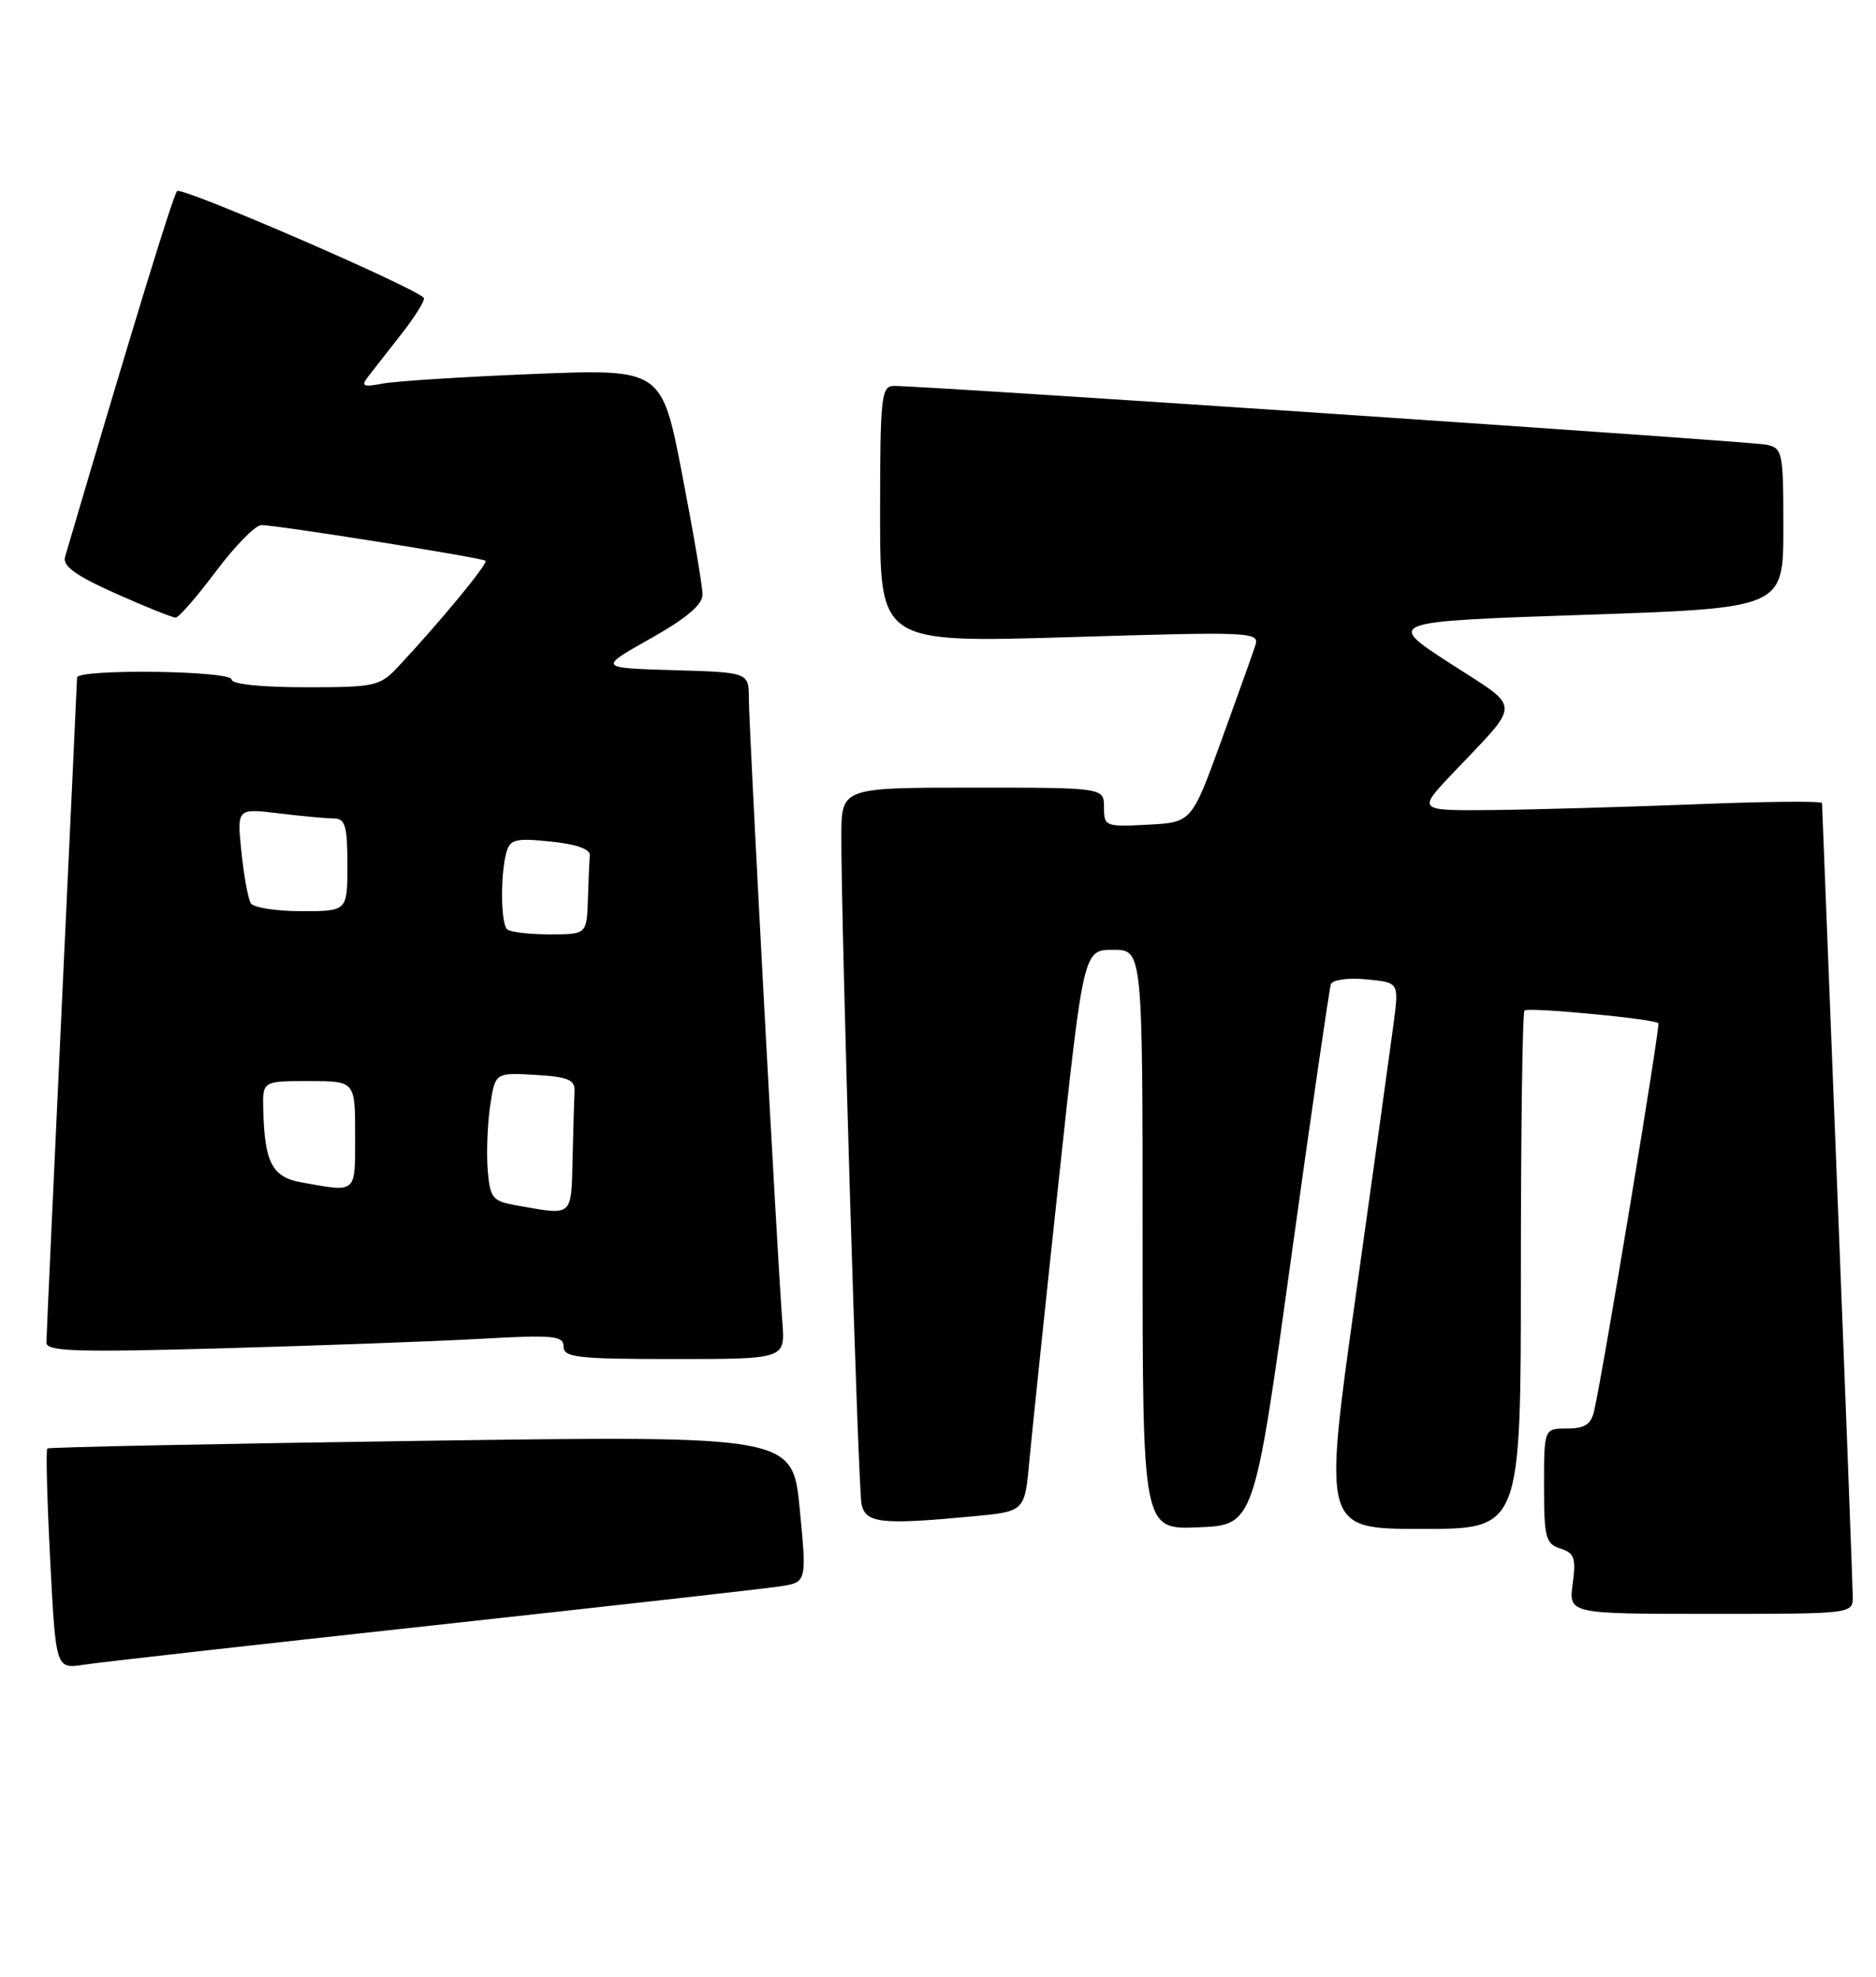 <?xml version="1.0" encoding="UTF-8" standalone="no"?>
<!DOCTYPE svg PUBLIC "-//W3C//DTD SVG 1.1//EN" "http://www.w3.org/Graphics/SVG/1.1/DTD/svg11.dtd" >
<svg xmlns="http://www.w3.org/2000/svg" xmlns:xlink="http://www.w3.org/1999/xlink" version="1.1" viewBox="0 0 243 256">
 <g >
 <path fill="currentColor"
d=" M 56.00 210.50 C 78.83 208.01 99.08 205.74 101.01 205.44 C 104.51 204.91 104.51 204.91 103.59 195.41 C 102.67 185.91 102.67 185.91 54.59 186.59 C 28.14 186.97 6.34 187.41 6.13 187.58 C 5.93 187.76 6.10 194.25 6.50 202.02 C 7.23 216.14 7.23 216.14 10.87 215.58 C 12.86 215.27 33.17 212.99 56.00 210.50 Z  M 239.99 206.75 C 239.98 205.51 239.09 182.00 238.00 154.50 C 236.91 127.00 236.02 104.28 236.01 104.00 C 236.01 103.72 228.69 103.79 219.75 104.15 C 210.81 104.50 199.02 104.84 193.54 104.90 C 183.58 105.00 183.58 105.00 188.07 100.25 C 197.20 90.61 197.23 91.99 187.79 85.88 C 179.50 80.50 179.50 80.50 205.25 79.62 C 231.00 78.75 231.00 78.75 231.00 68.39 C 231.00 58.46 230.91 58.02 228.75 57.58 C 226.60 57.15 119.39 49.93 115.75 49.98 C 114.15 50.00 114.00 51.47 114.00 66.62 C 114.00 83.25 114.00 83.25 138.60 82.51 C 162.34 81.79 163.19 81.83 162.59 83.63 C 162.26 84.66 160.26 90.22 158.17 96.00 C 154.35 106.50 154.35 106.50 148.68 106.80 C 143.18 107.09 143.00 107.02 143.00 104.55 C 143.00 102.00 143.00 102.00 126.00 102.00 C 109.00 102.00 109.00 102.00 108.98 108.25 C 108.95 119.89 111.14 192.48 111.59 194.75 C 112.09 197.27 114.10 197.50 126.12 196.36 C 132.74 195.74 132.74 195.74 133.34 189.12 C 133.68 185.48 135.39 169.11 137.15 152.75 C 140.35 123.00 140.35 123.00 144.18 123.00 C 148.00 123.00 148.00 123.00 148.00 160.54 C 148.00 198.09 148.00 198.09 155.22 197.79 C 162.45 197.50 162.45 197.50 167.23 163.00 C 169.86 144.03 172.19 128.03 172.39 127.46 C 172.61 126.88 174.62 126.60 176.99 126.83 C 181.20 127.23 181.20 127.23 180.54 132.36 C 180.17 135.19 177.96 151.11 175.62 167.75 C 171.37 198.00 171.37 198.00 184.19 198.00 C 197.00 198.00 197.00 198.00 197.00 164.67 C 197.00 146.33 197.21 131.12 197.47 130.86 C 197.93 130.40 214.19 131.94 214.81 132.50 C 215.09 132.76 207.64 177.77 206.48 182.75 C 206.09 184.46 205.25 185.00 202.98 185.00 C 200.00 185.00 200.00 185.00 200.00 192.43 C 200.00 199.12 200.21 199.93 202.12 200.54 C 203.93 201.11 204.16 201.77 203.71 205.10 C 203.19 209.00 203.19 209.00 221.60 209.00 C 240.00 209.00 240.00 209.00 239.99 206.75 Z  M 101.34 171.25 C 100.70 163.13 97.00 94.19 97.00 90.53 C 97.00 87.07 97.00 87.07 87.25 86.79 C 77.50 86.50 77.50 86.50 84.25 82.70 C 88.89 80.09 91.00 78.31 91.00 77.00 C 91.00 75.95 89.81 68.94 88.36 61.43 C 85.72 47.77 85.72 47.77 69.11 48.43 C 59.97 48.80 51.16 49.36 49.52 49.68 C 47.09 50.15 46.74 50.01 47.60 48.88 C 48.19 48.12 50.17 45.59 52.00 43.25 C 53.83 40.91 55.13 38.80 54.89 38.56 C 53.38 37.05 23.49 24.12 22.94 24.74 C 22.40 25.34 17.10 42.64 8.43 72.11 C 8.08 73.30 9.76 74.52 14.99 76.86 C 18.85 78.59 22.35 79.99 22.76 79.98 C 23.17 79.97 25.51 77.27 27.98 73.98 C 30.44 70.69 33.09 68.00 33.86 68.00 C 35.90 68.00 62.43 72.22 62.89 72.62 C 63.27 72.94 57.06 80.47 51.66 86.25 C 49.21 88.88 48.67 89.00 39.55 89.00 C 33.85 89.00 30.00 88.60 30.00 88.00 C 30.00 86.84 10.01 86.59 9.98 87.75 C 9.97 88.16 9.08 107.40 7.99 130.50 C 6.91 153.60 6.02 173.12 6.01 173.87 C 6.00 175.01 9.82 175.14 28.75 174.61 C 41.26 174.26 56.34 173.71 62.25 173.38 C 71.71 172.85 73.00 172.97 73.00 174.39 C 73.00 175.80 74.83 176.00 87.35 176.00 C 101.71 176.00 101.71 176.00 101.34 171.25 Z  M 67.00 156.12 C 63.76 155.55 63.48 155.20 63.17 151.50 C 63.00 149.30 63.14 145.57 63.49 143.20 C 64.14 138.90 64.14 138.90 69.32 139.20 C 73.51 139.44 74.48 139.83 74.42 141.25 C 74.37 142.21 74.26 146.15 74.17 150.00 C 73.98 157.67 74.29 157.41 67.00 156.12 Z  M 39.04 153.12 C 35.26 152.44 34.28 150.58 34.10 143.75 C 34.00 140.00 34.00 140.00 40.00 140.00 C 46.00 140.00 46.00 140.00 46.00 147.00 C 46.00 154.68 46.30 154.42 39.04 153.12 Z  M 65.67 120.33 C 64.87 119.54 64.81 113.32 65.57 110.48 C 66.05 108.69 66.71 108.51 71.31 108.98 C 74.60 109.31 76.46 109.96 76.40 110.75 C 76.34 111.44 76.23 114.03 76.15 116.50 C 76.00 121.00 76.00 121.00 71.17 121.00 C 68.51 121.00 66.03 120.70 65.67 120.33 Z  M 32.48 116.97 C 32.14 116.41 31.59 113.41 31.27 110.32 C 30.69 104.68 30.69 104.68 36.09 105.33 C 39.07 105.69 42.29 105.99 43.25 105.99 C 44.72 106.00 45.00 106.96 45.00 112.00 C 45.00 118.00 45.00 118.00 39.06 118.00 C 35.79 118.00 32.83 117.54 32.48 116.97 Z "/>
</g>
</svg>